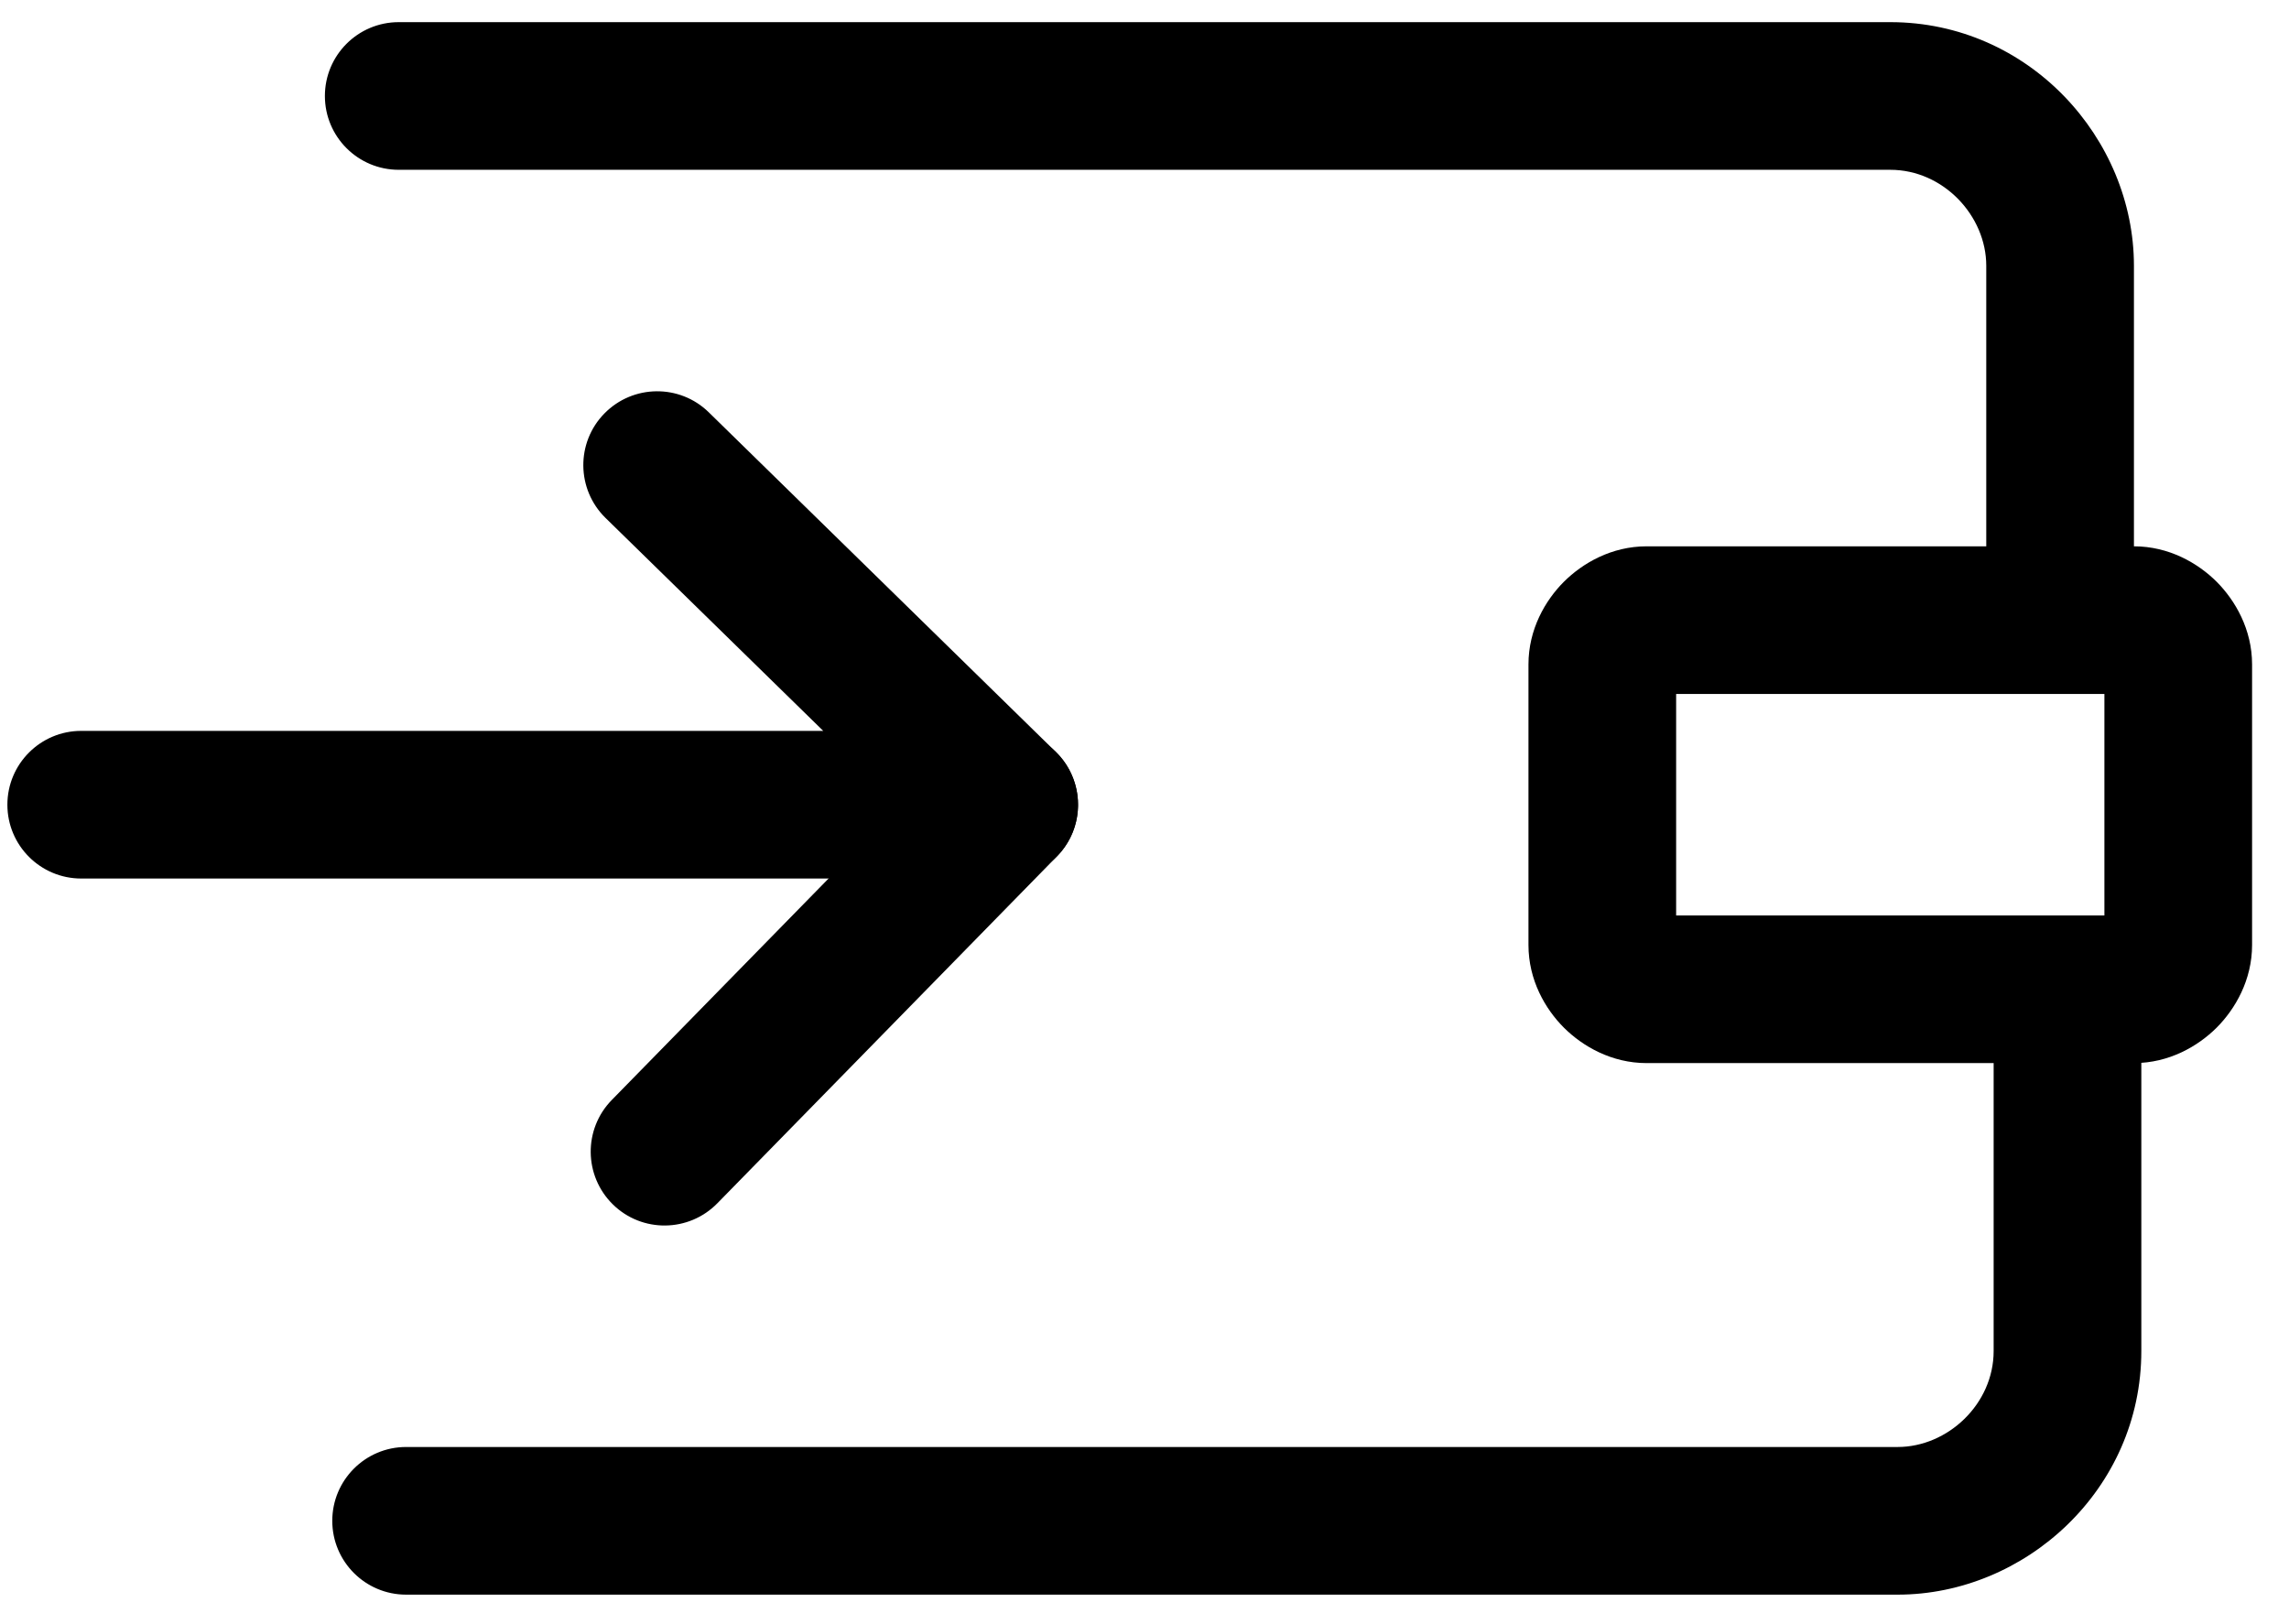 <svg width="31" height="22" viewBox="0 0 31 22" fill="none" xmlns="http://www.w3.org/2000/svg">
<path fill-rule="evenodd" clip-rule="evenodd" d="M28 12.9C28.552 12.9 29 13.348 29 13.9V18.3C29 20.18 27.424 21.6 25.7 21.6H5.5C4.948 21.6 4.5 21.152 4.5 20.6C4.5 20.048 4.948 19.6 5.5 19.6H25.7C26.376 19.6 27 19.02 27 18.3V13.9C27 13.348 27.448 12.9 28 12.9Z" fill="black"/>
<path fill-rule="evenodd" clip-rule="evenodd" d="M4.4 1.3C4.4 0.748 4.848 0.3 5.4 0.3H25.6C27.48 0.3 28.9 1.876 28.9 3.6V8C28.9 8.552 28.452 9 27.9 9C27.348 9 26.9 8.552 26.9 8V3.6C26.9 2.924 26.32 2.3 25.6 2.3H5.4C4.848 2.3 4.4 1.852 4.4 1.3Z" fill="black"/>
<path fill-rule="evenodd" clip-rule="evenodd" d="M22.7 9.4V12.4H28.5V9.4H22.7ZM21.18 7.88C21.433 7.628 21.825 7.4 22.3 7.4H28.9C29.375 7.4 29.767 7.628 30.02 7.88C30.272 8.133 30.5 8.525 30.5 9V12.8C30.5 13.275 30.272 13.667 30.02 13.92C29.767 14.172 29.375 14.4 28.9 14.4H22.3C21.825 14.4 21.433 14.172 21.18 13.92C20.927 13.667 20.7 13.275 20.7 12.8V9C20.7 8.525 20.927 8.133 21.18 7.88Z" fill="black"/>
<path fill-rule="evenodd" clip-rule="evenodd" d="M8.185 5.601C8.572 5.206 9.205 5.199 9.599 5.585L14.299 10.185C14.59 10.47 14.679 10.901 14.526 11.278C14.372 11.654 14.006 11.9 13.6 11.9H1.1C0.548 11.9 0.1 11.452 0.1 10.9C0.1 10.348 0.548 9.9 1.1 9.9H11.149L8.2 7.015C7.806 6.628 7.799 5.995 8.185 5.601Z" fill="black"/>
<path fill-rule="evenodd" clip-rule="evenodd" d="M14.3 10.185C14.694 10.572 14.701 11.205 14.315 11.599L9.715 16.299C9.328 16.694 8.695 16.701 8.301 16.315C7.906 15.928 7.899 15.295 8.285 14.9L12.885 10.2C13.272 9.806 13.905 9.799 14.3 10.185Z" fill="black"/>
</svg>
